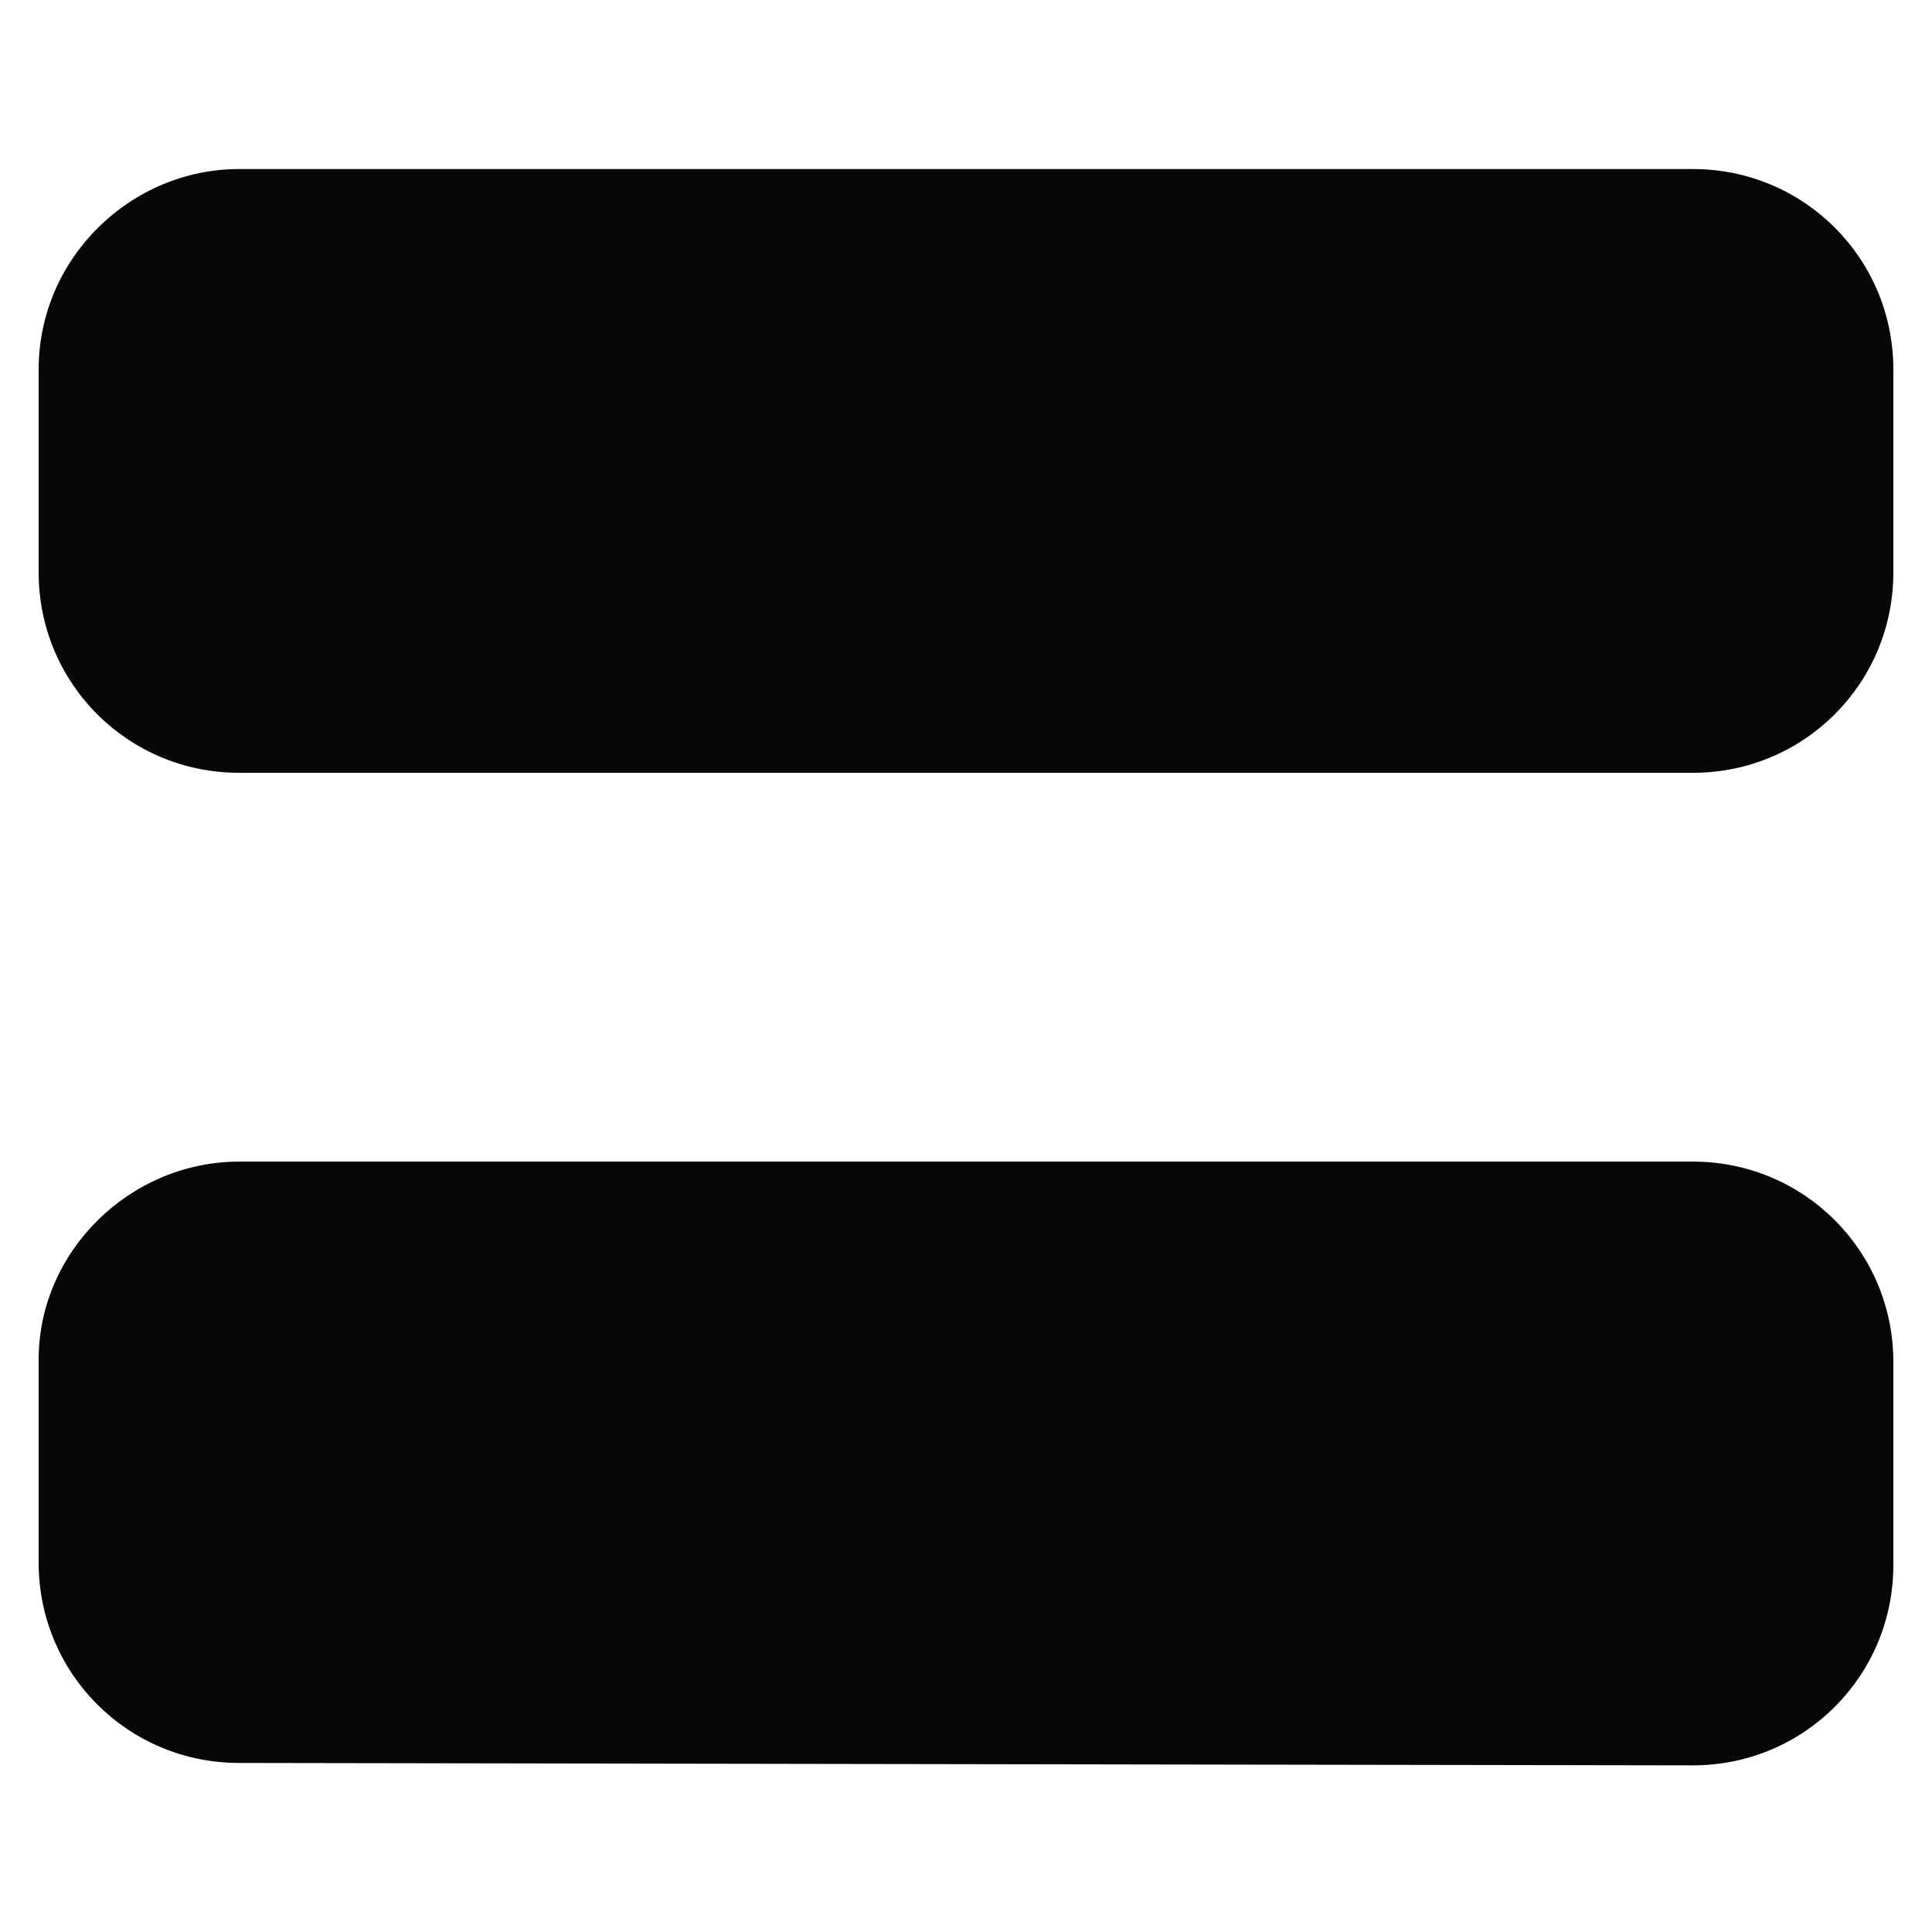 <?xml version="1.0" encoding="utf-8"?>
<!-- Generator: Adobe Illustrator 25.2.0, SVG Export Plug-In . SVG Version: 6.00 Build 0)  -->
<svg version="1.1" id="Layer_1" xmlns="http://www.w3.org/2000/svg" xmlns:xlink="http://www.w3.org/1999/xlink" x="0px" y="0px"
	 viewBox="0 0 80 80" style="enable-background:new 0 0 80 80;" xml:space="preserve">
<style type="text/css">
	.st0{fill:#070707;}
</style>
<g>
	<path class="st0" d="M9.9,48.1l60.2,0c4.6,0,8.3,3.7,8.3,8.3l0,8.4c0,4.6-3.7,8.3-8.3,8.3L9.9,73c-4.6,0-8.3-3.7-8.3-8.3l0-8.4
		C1.6,51.8,5.4,48.1,9.9,48.1z"/>
	<path class="st0" d="M9.9,7l60.2,0c4.6,0,8.3,3.7,8.3,8.3v8.4c0,4.6-3.7,8.3-8.3,8.3l-60.2,0c-4.6,0-8.3-3.7-8.3-8.3l0-8.4
		C1.6,10.7,5.4,7,9.9,7z"/>
</g>
</svg>
